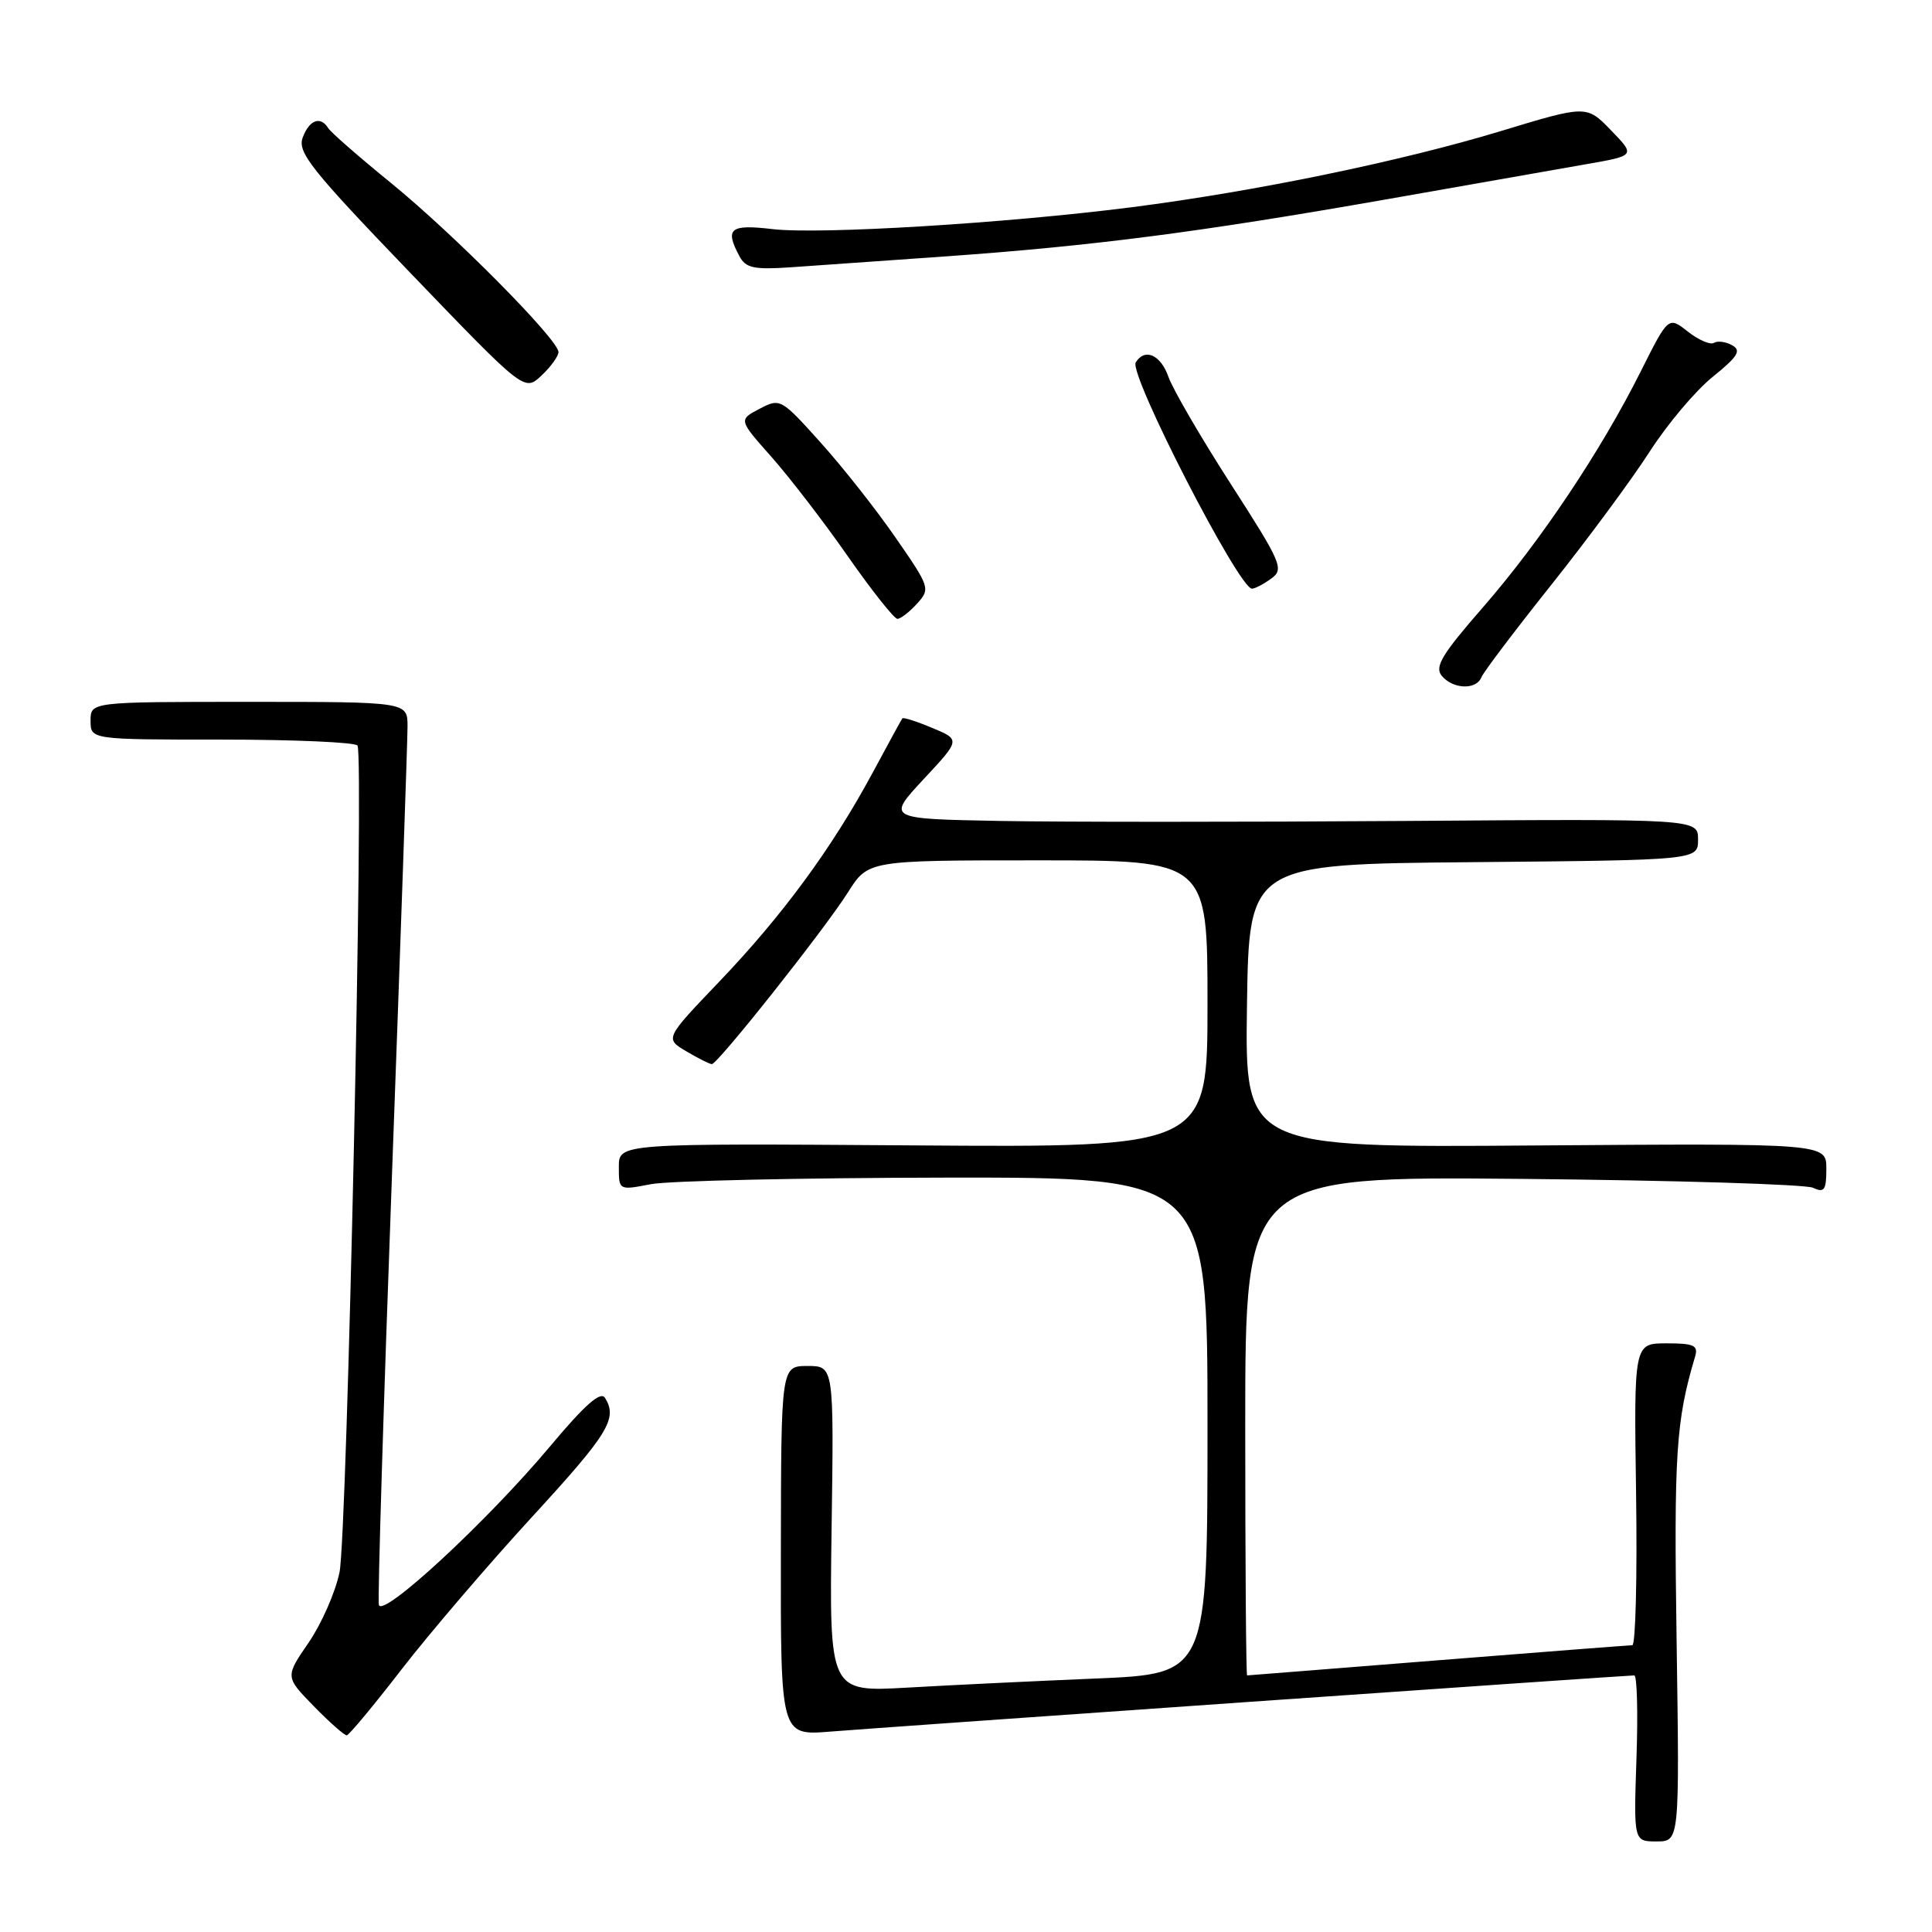 <?xml version="1.0" encoding="UTF-8" standalone="no"?>
<!DOCTYPE svg PUBLIC "-//W3C//DTD SVG 1.1//EN" "http://www.w3.org/Graphics/SVG/1.1/DTD/svg11.dtd" >
<svg xmlns="http://www.w3.org/2000/svg" xmlns:xlink="http://www.w3.org/1999/xlink" version="1.1" viewBox="0 0 256 256">
 <g >
 <path fill="currentColor"
d=" M 222.16 217.49 C 221.79 192.64 222.07 188.26 224.61 179.75 C 225.05 178.27 224.46 178.00 220.82 178.00 C 216.50 178.00 216.50 178.00 216.79 198.00 C 216.95 209.00 216.72 218.00 216.29 218.00 C 215.86 218.01 204.25 218.90 190.50 220.00 C 176.75 221.10 165.39 221.99 165.25 222.00 C 165.11 222.00 165.00 207.12 165.00 188.93 C 165.00 155.87 165.00 155.87 201.75 156.21 C 221.96 156.40 239.29 156.93 240.25 157.39 C 241.73 158.09 242.00 157.70 242.00 154.86 C 242.00 151.50 242.00 151.50 203.48 151.78 C 164.96 152.07 164.96 152.07 165.23 133.28 C 165.50 114.50 165.50 114.50 195.25 114.24 C 225.00 113.97 225.00 113.97 225.00 111.24 C 225.00 108.50 225.00 108.50 186.25 108.78 C 164.94 108.93 140.75 108.93 132.50 108.78 C 117.50 108.50 117.50 108.50 122.38 103.25 C 127.27 98.01 127.27 98.01 123.52 96.45 C 121.47 95.59 119.68 95.02 119.56 95.19 C 119.44 95.36 117.64 98.65 115.57 102.50 C 110.22 112.41 103.68 121.31 95.32 130.06 C 88.09 137.62 88.09 137.62 90.95 139.31 C 92.52 140.24 94.04 141.00 94.32 141.00 C 95.11 141.00 109.34 123.04 112.35 118.25 C 115.03 114.00 115.03 114.00 137.51 114.00 C 160.00 114.00 160.00 114.00 160.00 133.02 C 160.00 152.05 160.00 152.05 121.00 151.77 C 82.00 151.50 82.00 151.50 82.00 154.62 C 82.00 157.73 82.00 157.73 86.25 156.91 C 88.59 156.46 106.14 156.07 125.25 156.04 C 160.00 156.00 160.00 156.00 160.00 188.90 C 160.00 221.79 160.00 221.79 145.25 222.41 C 137.14 222.75 125.86 223.29 120.19 223.62 C 109.89 224.20 109.89 224.20 110.19 202.60 C 110.50 181.00 110.50 181.00 107.00 181.00 C 103.50 181.01 103.50 181.01 103.47 205.49 C 103.43 229.97 103.43 229.97 109.97 229.45 C 117.01 228.88 215.44 222.00 216.55 222.00 C 216.92 222.00 217.05 226.95 216.84 233.00 C 216.47 244.00 216.47 244.00 219.51 244.00 C 222.55 244.00 222.55 244.00 222.16 217.49 Z  M 53.22 221.19 C 56.92 216.41 64.68 207.34 70.47 201.03 C 80.67 189.93 81.88 187.94 80.15 185.21 C 79.58 184.31 77.46 186.18 72.92 191.61 C 64.61 201.54 50.60 214.51 50.20 212.64 C 50.03 211.86 50.82 186.09 51.95 155.37 C 53.08 124.64 54.00 98.04 54.00 96.25 C 54.00 93.00 54.00 93.00 33.00 93.00 C 12.00 93.00 12.00 93.00 12.00 95.50 C 12.00 98.00 12.00 98.00 29.44 98.00 C 39.03 98.00 47.10 98.36 47.37 98.79 C 48.25 100.21 46.00 203.36 44.99 208.32 C 44.45 210.97 42.60 215.17 40.89 217.66 C 37.78 222.19 37.78 222.19 41.59 226.09 C 43.69 228.24 45.65 229.97 45.95 229.94 C 46.25 229.91 49.53 225.97 53.22 221.19 Z  M 196.29 89.75 C 196.56 89.06 200.73 83.55 205.55 77.50 C 210.37 71.45 216.23 63.51 218.58 59.86 C 220.93 56.20 224.70 51.73 226.96 49.92 C 230.29 47.23 230.77 46.45 229.52 45.75 C 228.68 45.28 227.59 45.13 227.11 45.43 C 226.63 45.73 225.07 45.06 223.65 43.94 C 221.07 41.91 221.07 41.91 217.41 49.21 C 212.12 59.77 204.12 71.72 196.50 80.47 C 191.05 86.72 190.06 88.36 191.04 89.55 C 192.52 91.33 195.61 91.45 196.29 89.75 Z  M 121.51 79.99 C 123.29 78.02 123.23 77.82 118.67 71.24 C 116.11 67.53 111.63 61.85 108.71 58.61 C 103.48 52.80 103.38 52.74 100.64 54.17 C 97.86 55.63 97.86 55.63 102.24 60.56 C 104.64 63.28 109.21 69.21 112.37 73.75 C 115.54 78.29 118.49 82.00 118.91 82.00 C 119.34 82.00 120.51 81.09 121.51 79.99 Z  M 168.45 76.66 C 170.17 75.41 169.83 74.62 163.07 64.11 C 159.10 57.94 155.40 51.57 154.83 49.95 C 153.81 47.01 151.69 46.07 150.49 48.02 C 149.54 49.56 164.16 78.00 165.89 78.00 C 166.29 78.00 167.44 77.40 168.45 76.66 Z  M 74.00 46.65 C 74.00 45.02 60.11 31.00 51.80 24.24 C 47.56 20.79 43.83 17.53 43.49 16.98 C 42.47 15.33 40.98 15.88 40.11 18.23 C 39.39 20.18 41.20 22.46 54.39 36.18 C 69.49 51.89 69.49 51.89 71.74 49.77 C 72.98 48.61 74.00 47.20 74.00 46.65 Z  M 125.50 33.96 C 144.97 32.57 158.93 30.76 183.50 26.45 C 194.50 24.51 206.48 22.41 210.11 21.77 C 216.72 20.62 216.72 20.62 213.47 17.27 C 210.23 13.92 210.23 13.92 198.83 17.38 C 185.58 21.39 166.36 25.36 149.95 27.46 C 133.28 29.59 108.64 31.09 102.38 30.36 C 96.71 29.69 96.01 30.27 97.99 33.97 C 98.81 35.51 99.91 35.75 104.74 35.42 C 107.91 35.20 117.25 34.54 125.50 33.96 Z "/>
</g>
</svg>